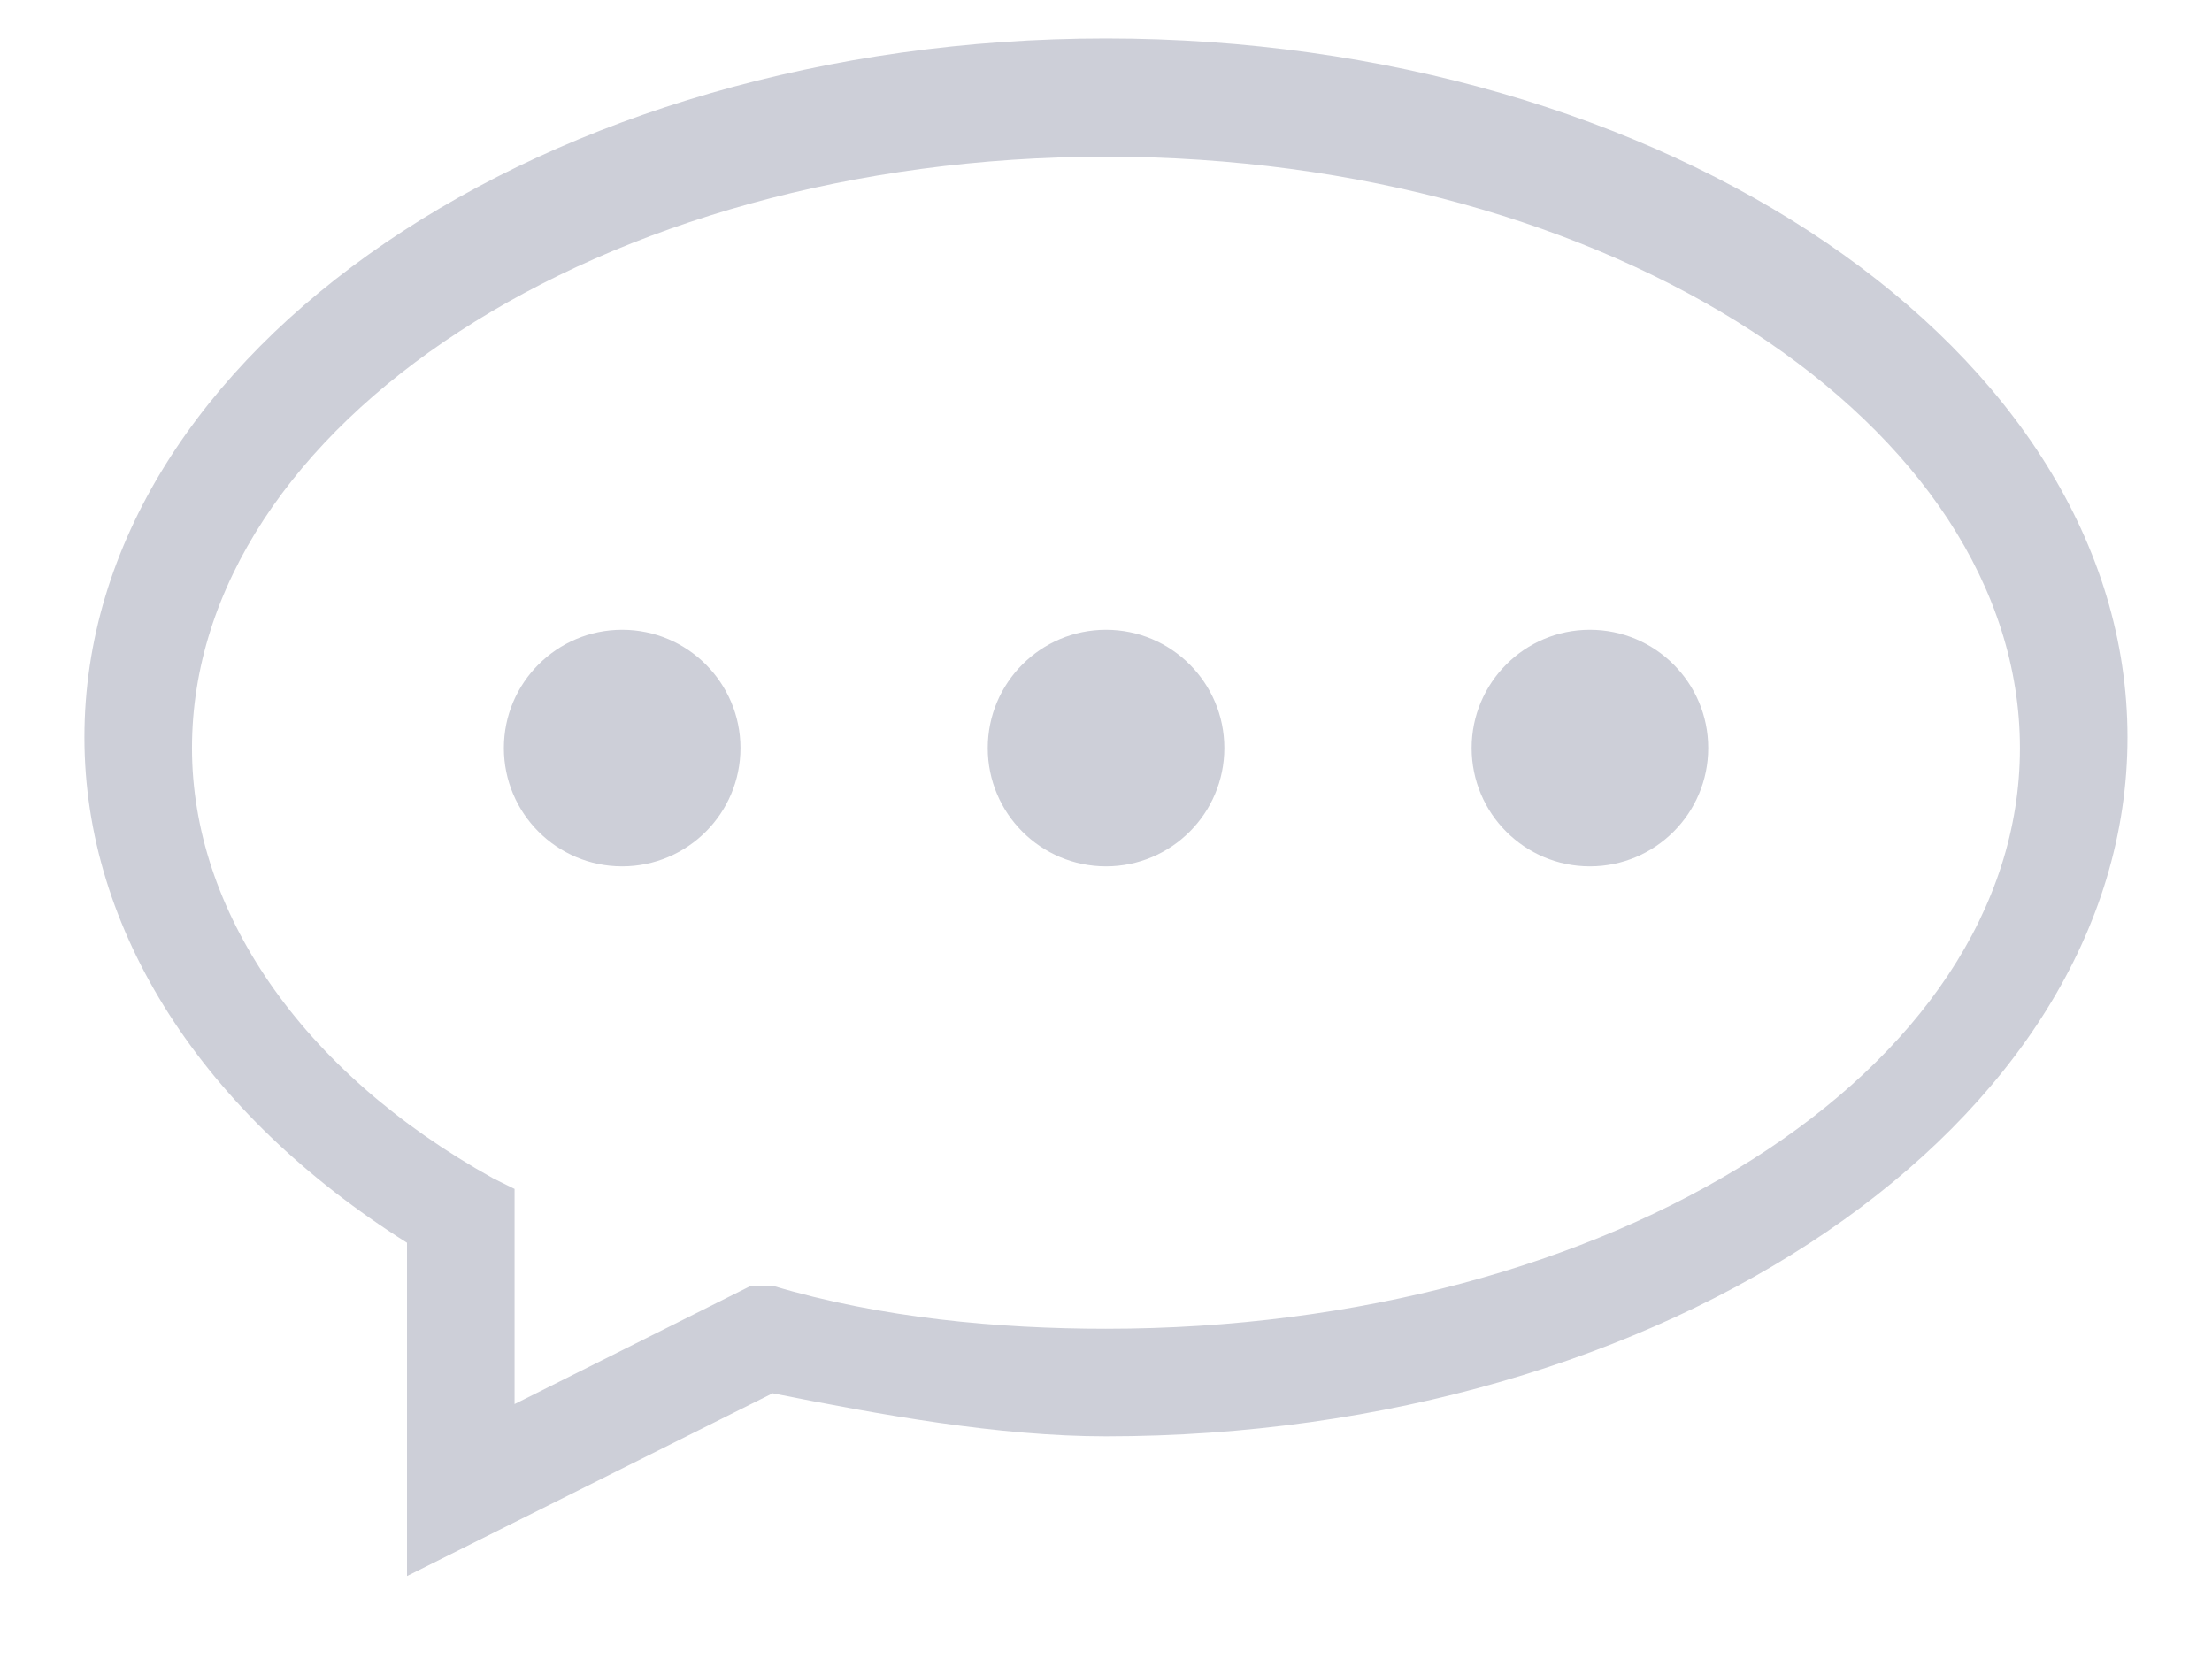 <svg width="24" height="18" viewBox="0 0 24 18" fill="none" xmlns="http://www.w3.org/2000/svg">
<path d="M1.283 2.567C1.992 2.567 2.567 1.992 2.567 1.283C2.567 0.575 1.992 0 1.283 0C0.575 0 -7.12077e-06 0.575 -7.12077e-06 1.283C-7.12077e-06 1.992 0.575 2.567 1.283 2.567Z" transform="translate(5.467 6.833)" fill="#CDCFD8"/>
<path d="M1.283 2.567C1.992 2.567 2.567 1.992 2.567 1.283C2.567 0.575 1.992 0 1.283 0C0.575 0 -7.12077e-06 0.575 -7.12077e-06 1.283C-7.12077e-06 1.992 0.575 2.567 1.283 2.567Z" transform="translate(10.717 6.833)" fill="#CDCFD8"/>
<path d="M1.283 2.567C1.992 2.567 2.567 1.992 2.567 1.283C2.567 0.575 1.992 0 1.283 0C0.575 0 -7.12077e-06 0.575 -7.12077e-06 1.283C-7.12077e-06 1.992 0.575 2.567 1.283 2.567Z" transform="translate(15.967 6.833)" fill="#CDCFD8"/>
<path d="M11.083 0C5.017 0 0 3.383 0 7.583C0 9.683 1.283 11.667 3.5 13.067V16.683L7.467 14.7C8.633 14.933 9.917 15.167 11.083 15.167C17.15 15.167 22.167 11.783 22.167 7.583C22.167 3.383 17.15 0 11.083 0ZM11.083 14C9.917 14 8.633 13.883 7.467 13.533H7.233L4.667 14.817V12.483L4.433 12.367C2.333 11.2 1.167 9.45 1.167 7.7C1.167 4.2 5.6 1.283 11.083 1.283C16.567 1.283 21 4.2 21 7.7C21 11.2 16.567 14 11.083 14Z" transform="translate(0.916 0.417)" fill="#CDCFD8"/>
</svg>
